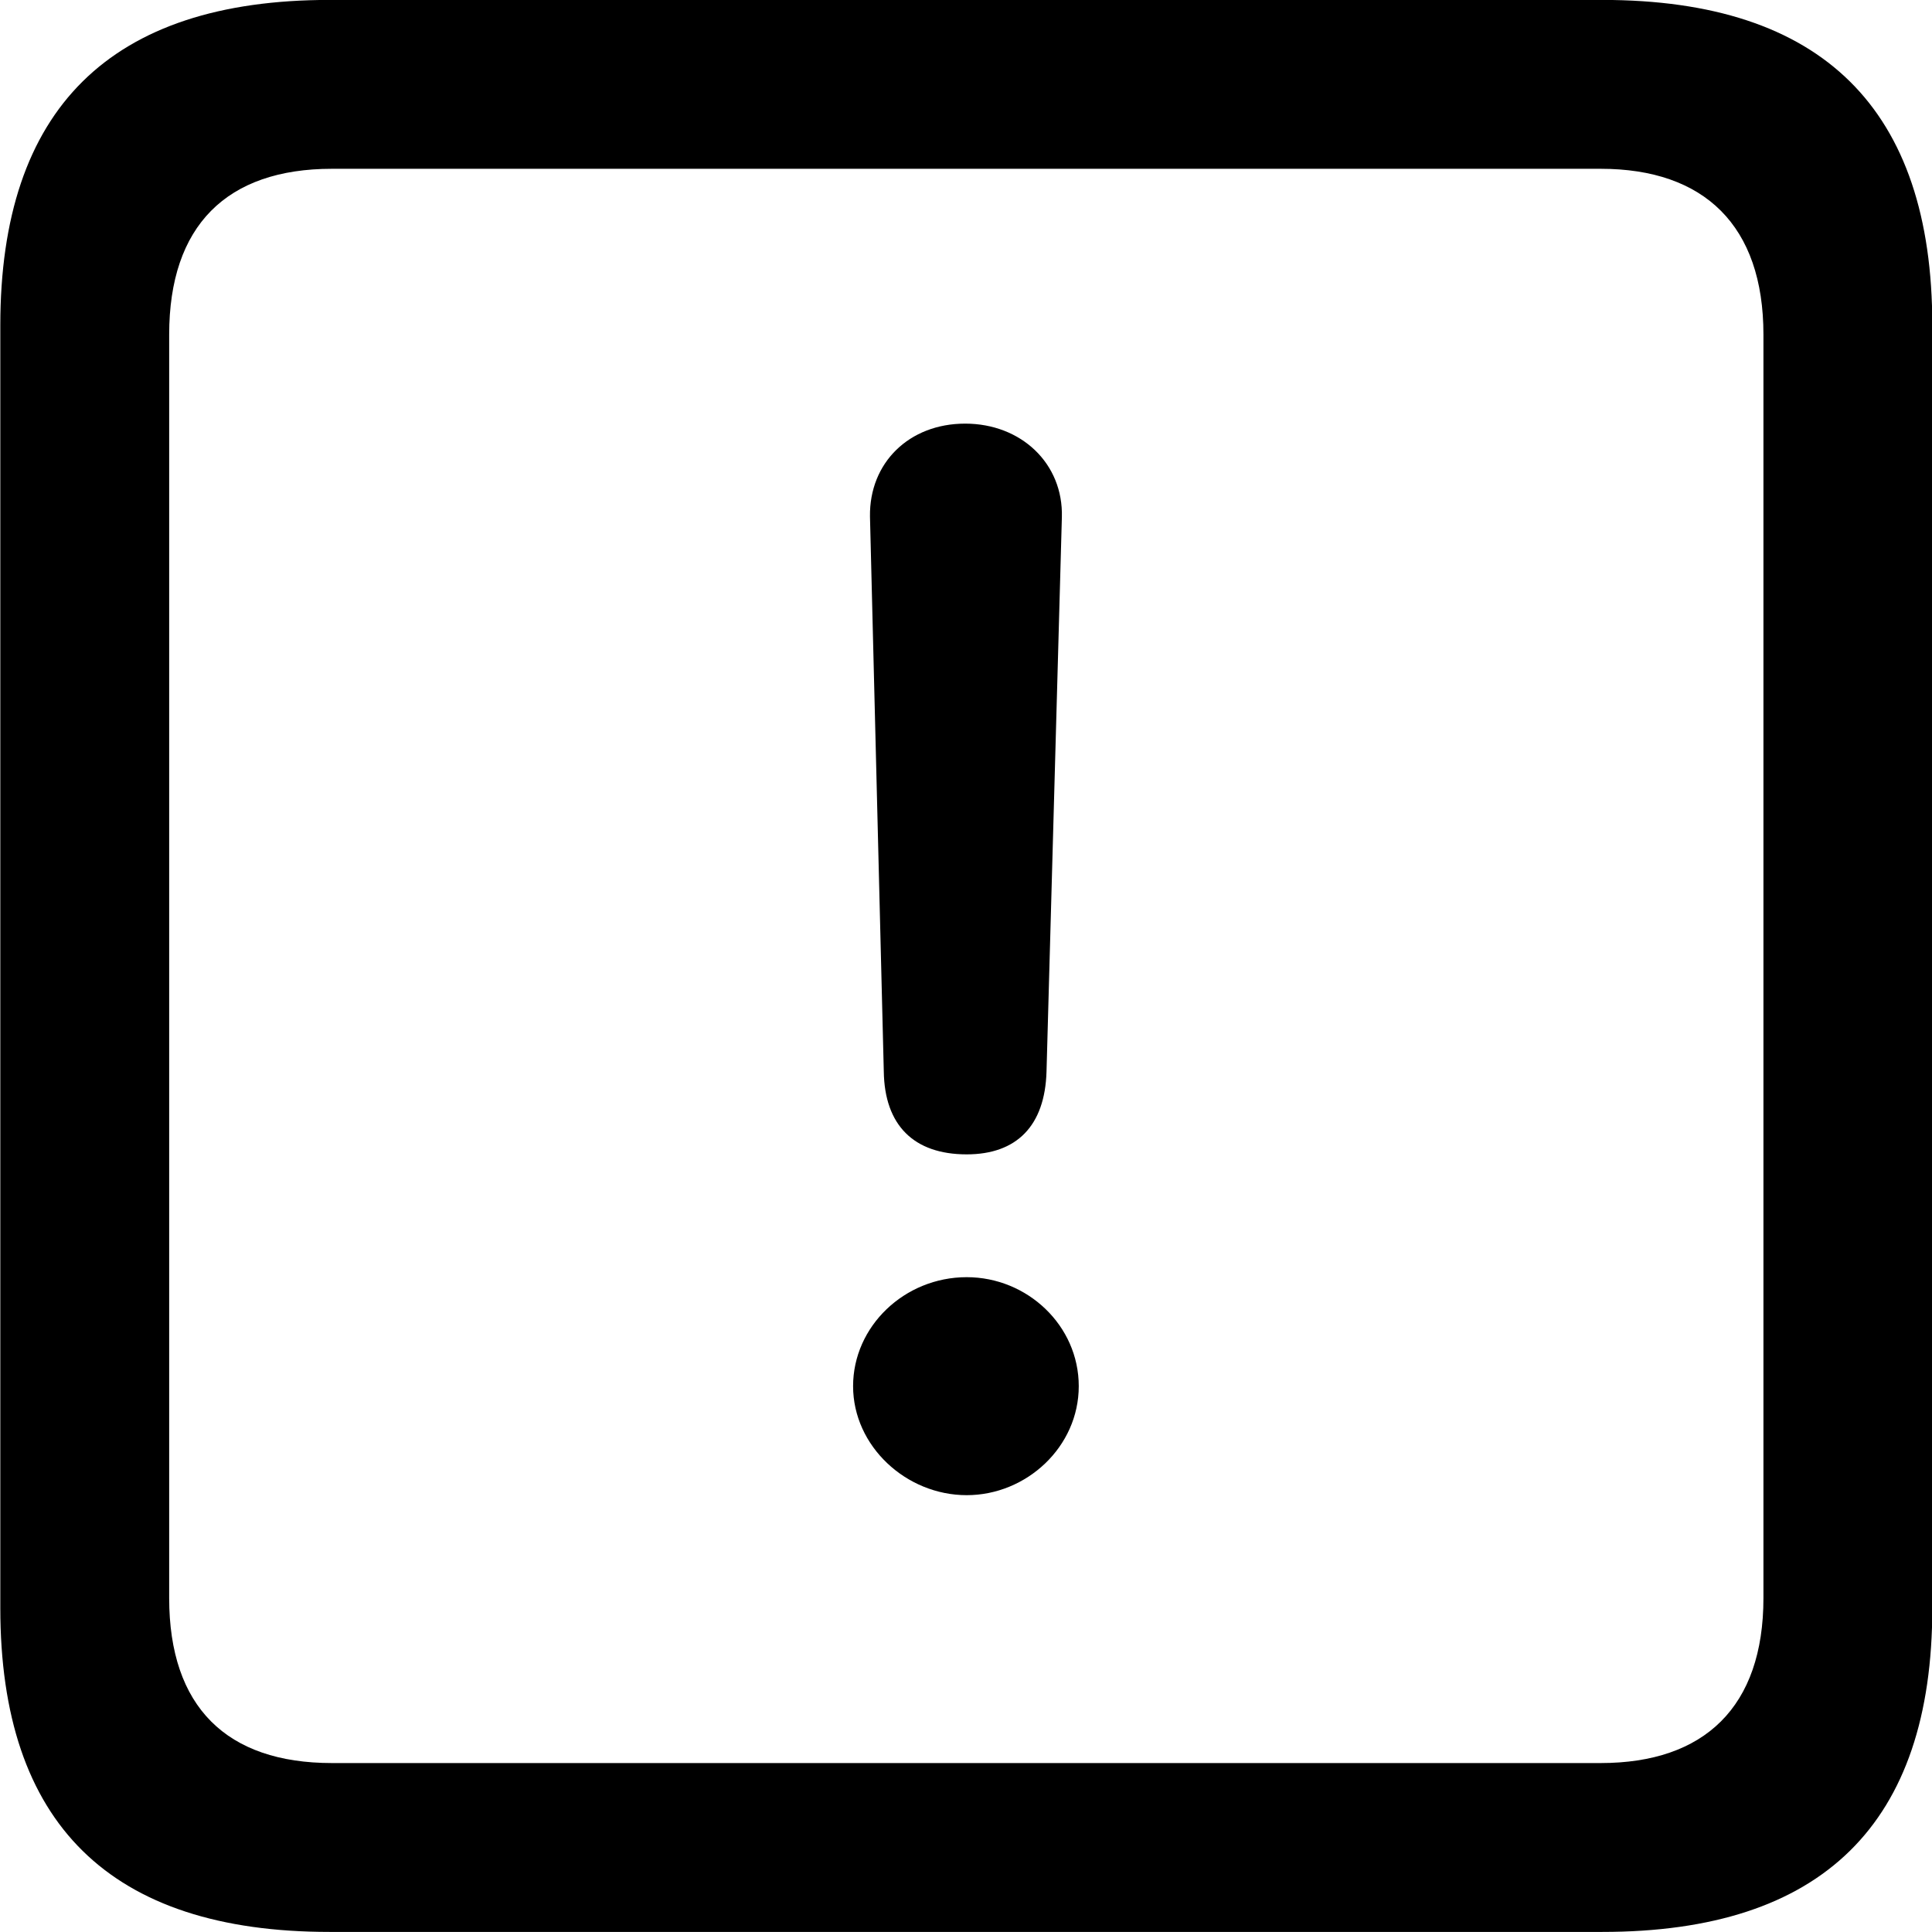 
<svg
    viewBox="0 0 25.17 25.17"
    xmlns="http://www.w3.org/2000/svg"
>
    <path
        fill="inherit"
        d="M4.294 25.169H20.874C23.744 25.169 25.174 23.759 25.174 20.949V4.239C25.174 1.419 23.744 -0.001 20.874 -0.001H4.294C1.434 -0.001 0.004 1.419 0.004 4.239V20.949C0.004 23.759 1.434 25.169 4.294 25.169ZM4.324 22.969C2.954 22.969 2.204 22.239 2.204 20.819V4.359C2.204 2.939 2.954 2.199 4.324 2.199H20.854C22.204 2.199 22.974 2.939 22.974 4.359V20.819C22.974 22.239 22.204 22.969 20.854 22.969ZM12.594 15.039C13.244 15.039 13.614 14.669 13.634 13.959L13.834 6.739C13.854 6.039 13.304 5.519 12.574 5.519C11.844 5.519 11.324 6.029 11.334 6.729L11.514 13.959C11.524 14.659 11.904 15.039 12.594 15.039ZM12.594 19.479C13.374 19.479 14.054 18.849 14.054 18.059C14.054 17.269 13.384 16.639 12.594 16.639C11.784 16.639 11.114 17.279 11.114 18.059C11.114 18.839 11.804 19.479 12.594 19.479Z"
        fillRule="evenodd"
        clipRule="evenodd"
    />
</svg>
        